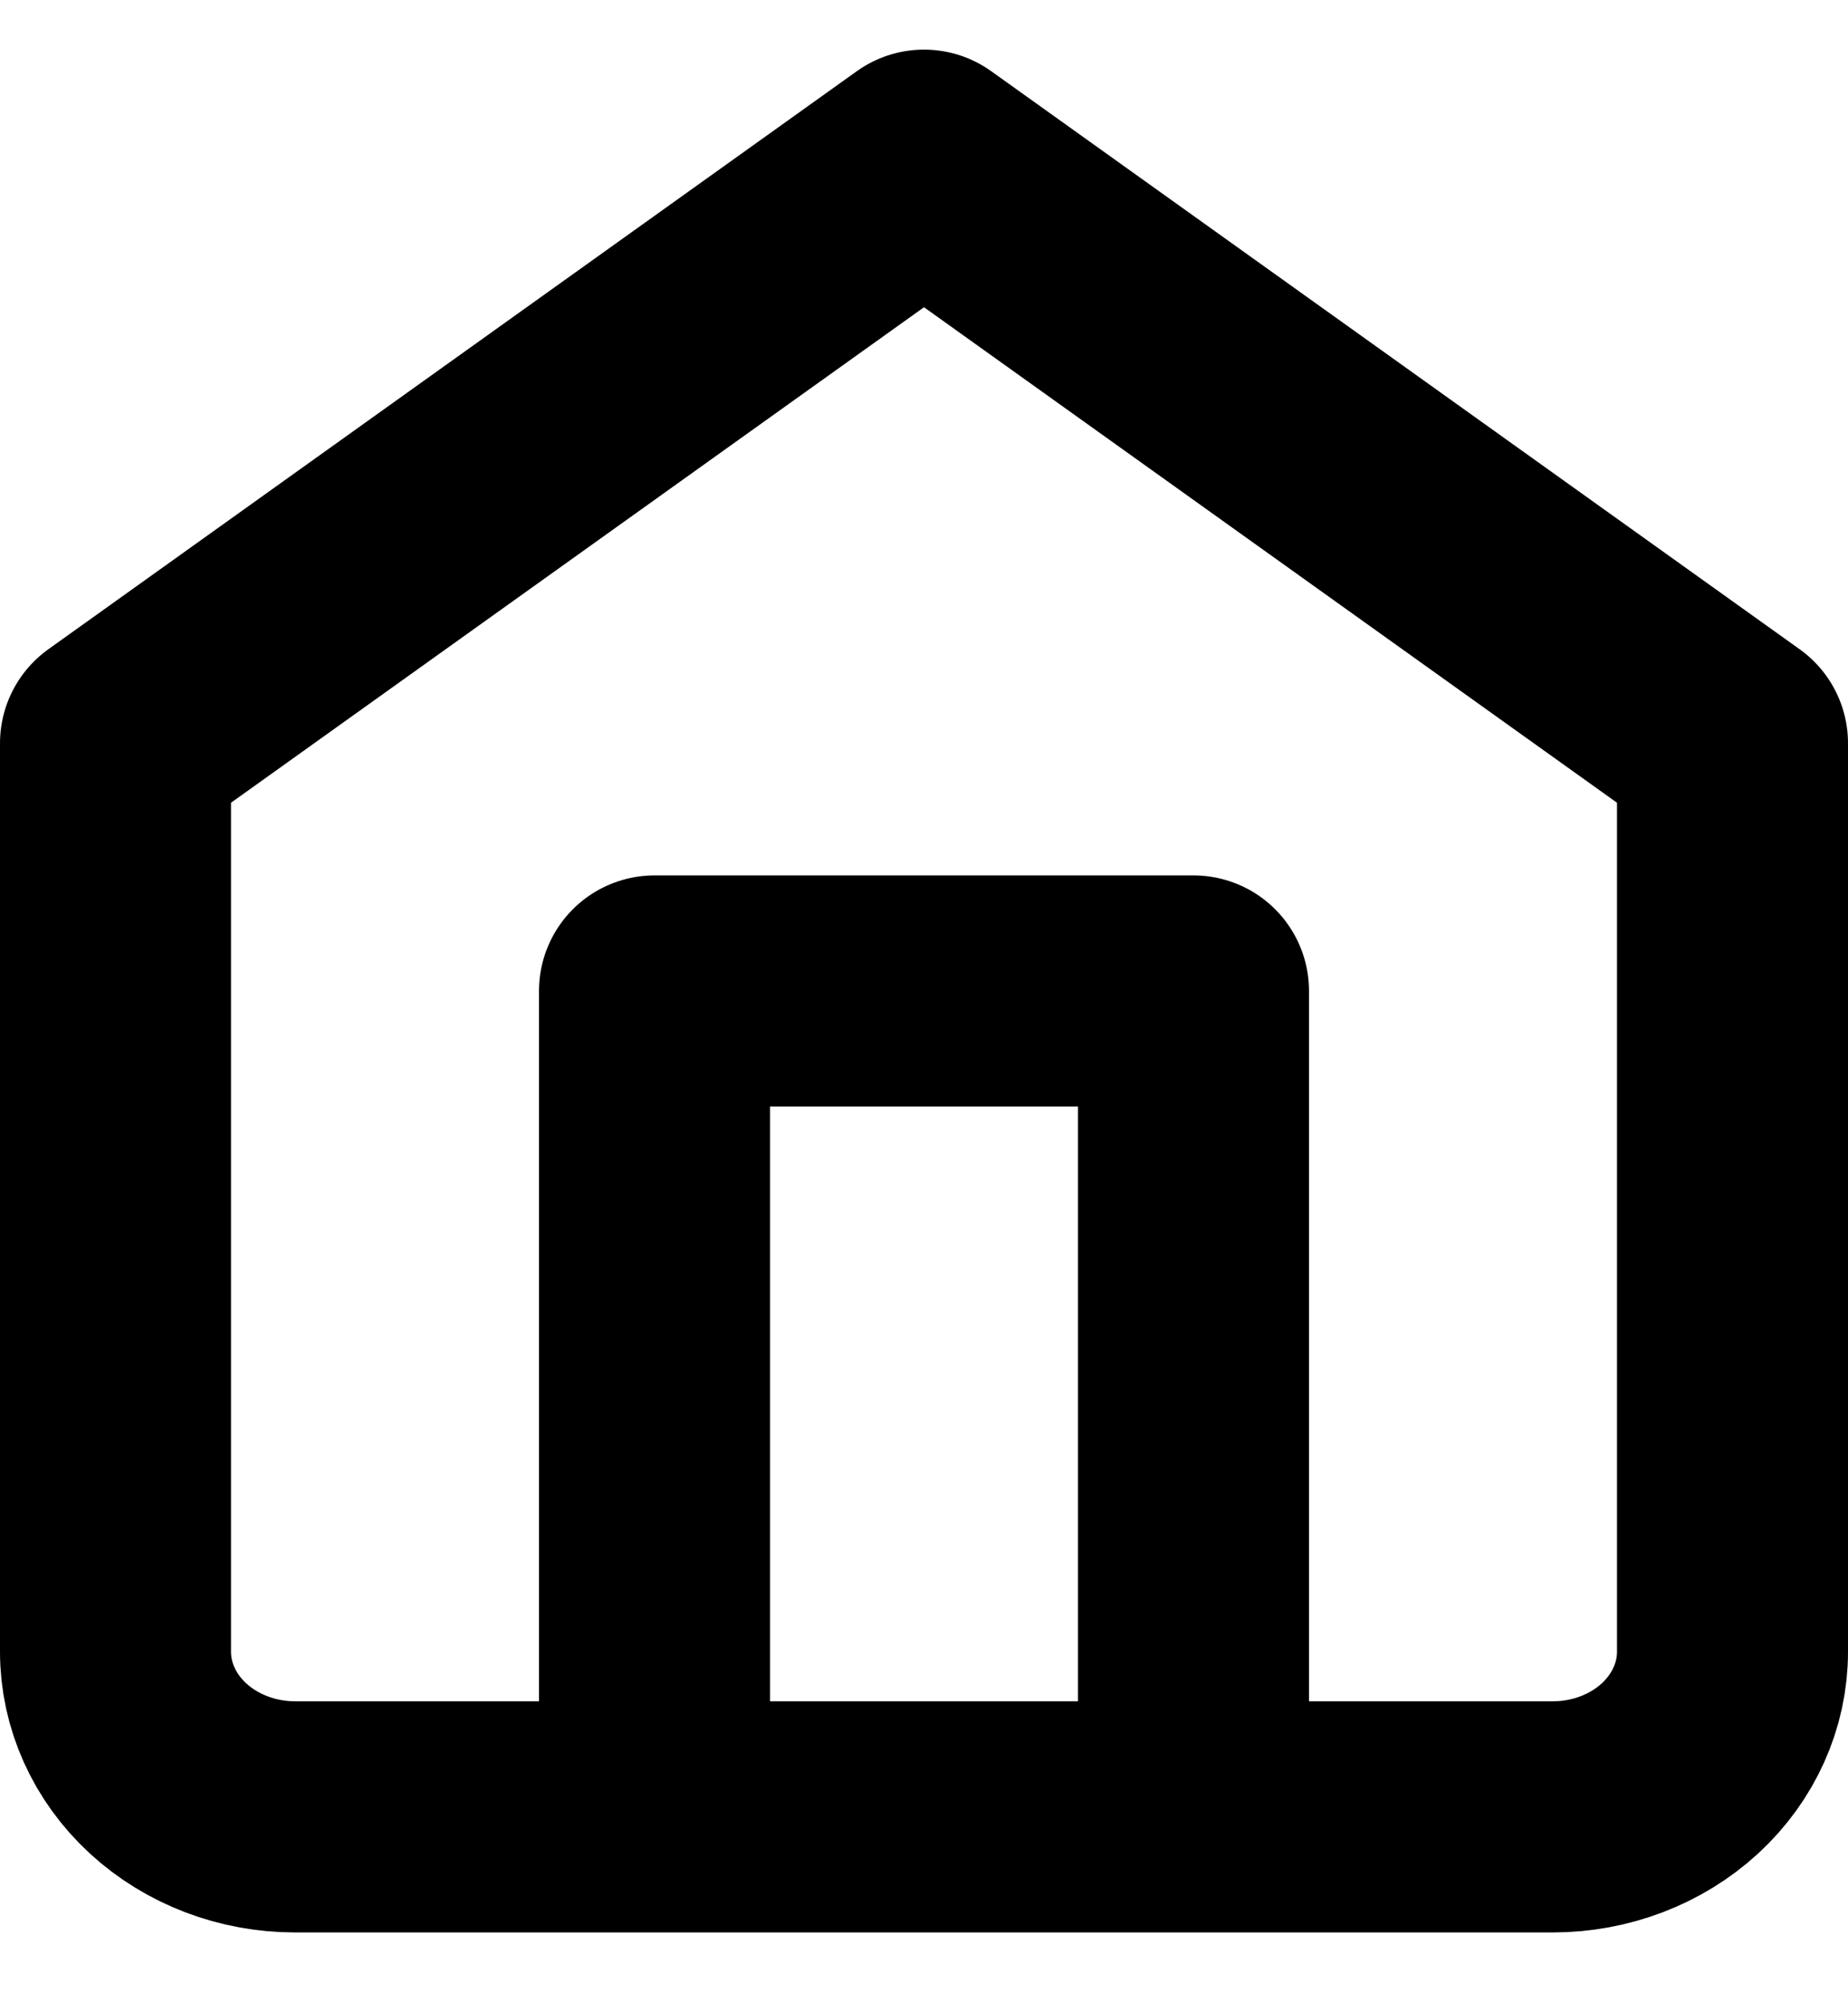 <svg width="24" height="26" viewBox="0 0 24 26" fill="none" xmlns="http://www.w3.org/2000/svg">
<path d="M8.5 23.581V12.862H15.5V23.581M1.5 9.647L12 2.144L22.5 9.647V21.437C22.5 22.006 22.254 22.551 21.817 22.953C21.379 23.355 20.785 23.581 20.167 23.581H3.833C3.214 23.581 2.621 23.355 2.183 22.953C1.746 22.551 1.5 22.006 1.5 21.437V9.647Z" stroke="black" stroke-width="3" stroke-linecap="round" stroke-linejoin="round"/>
</svg>
